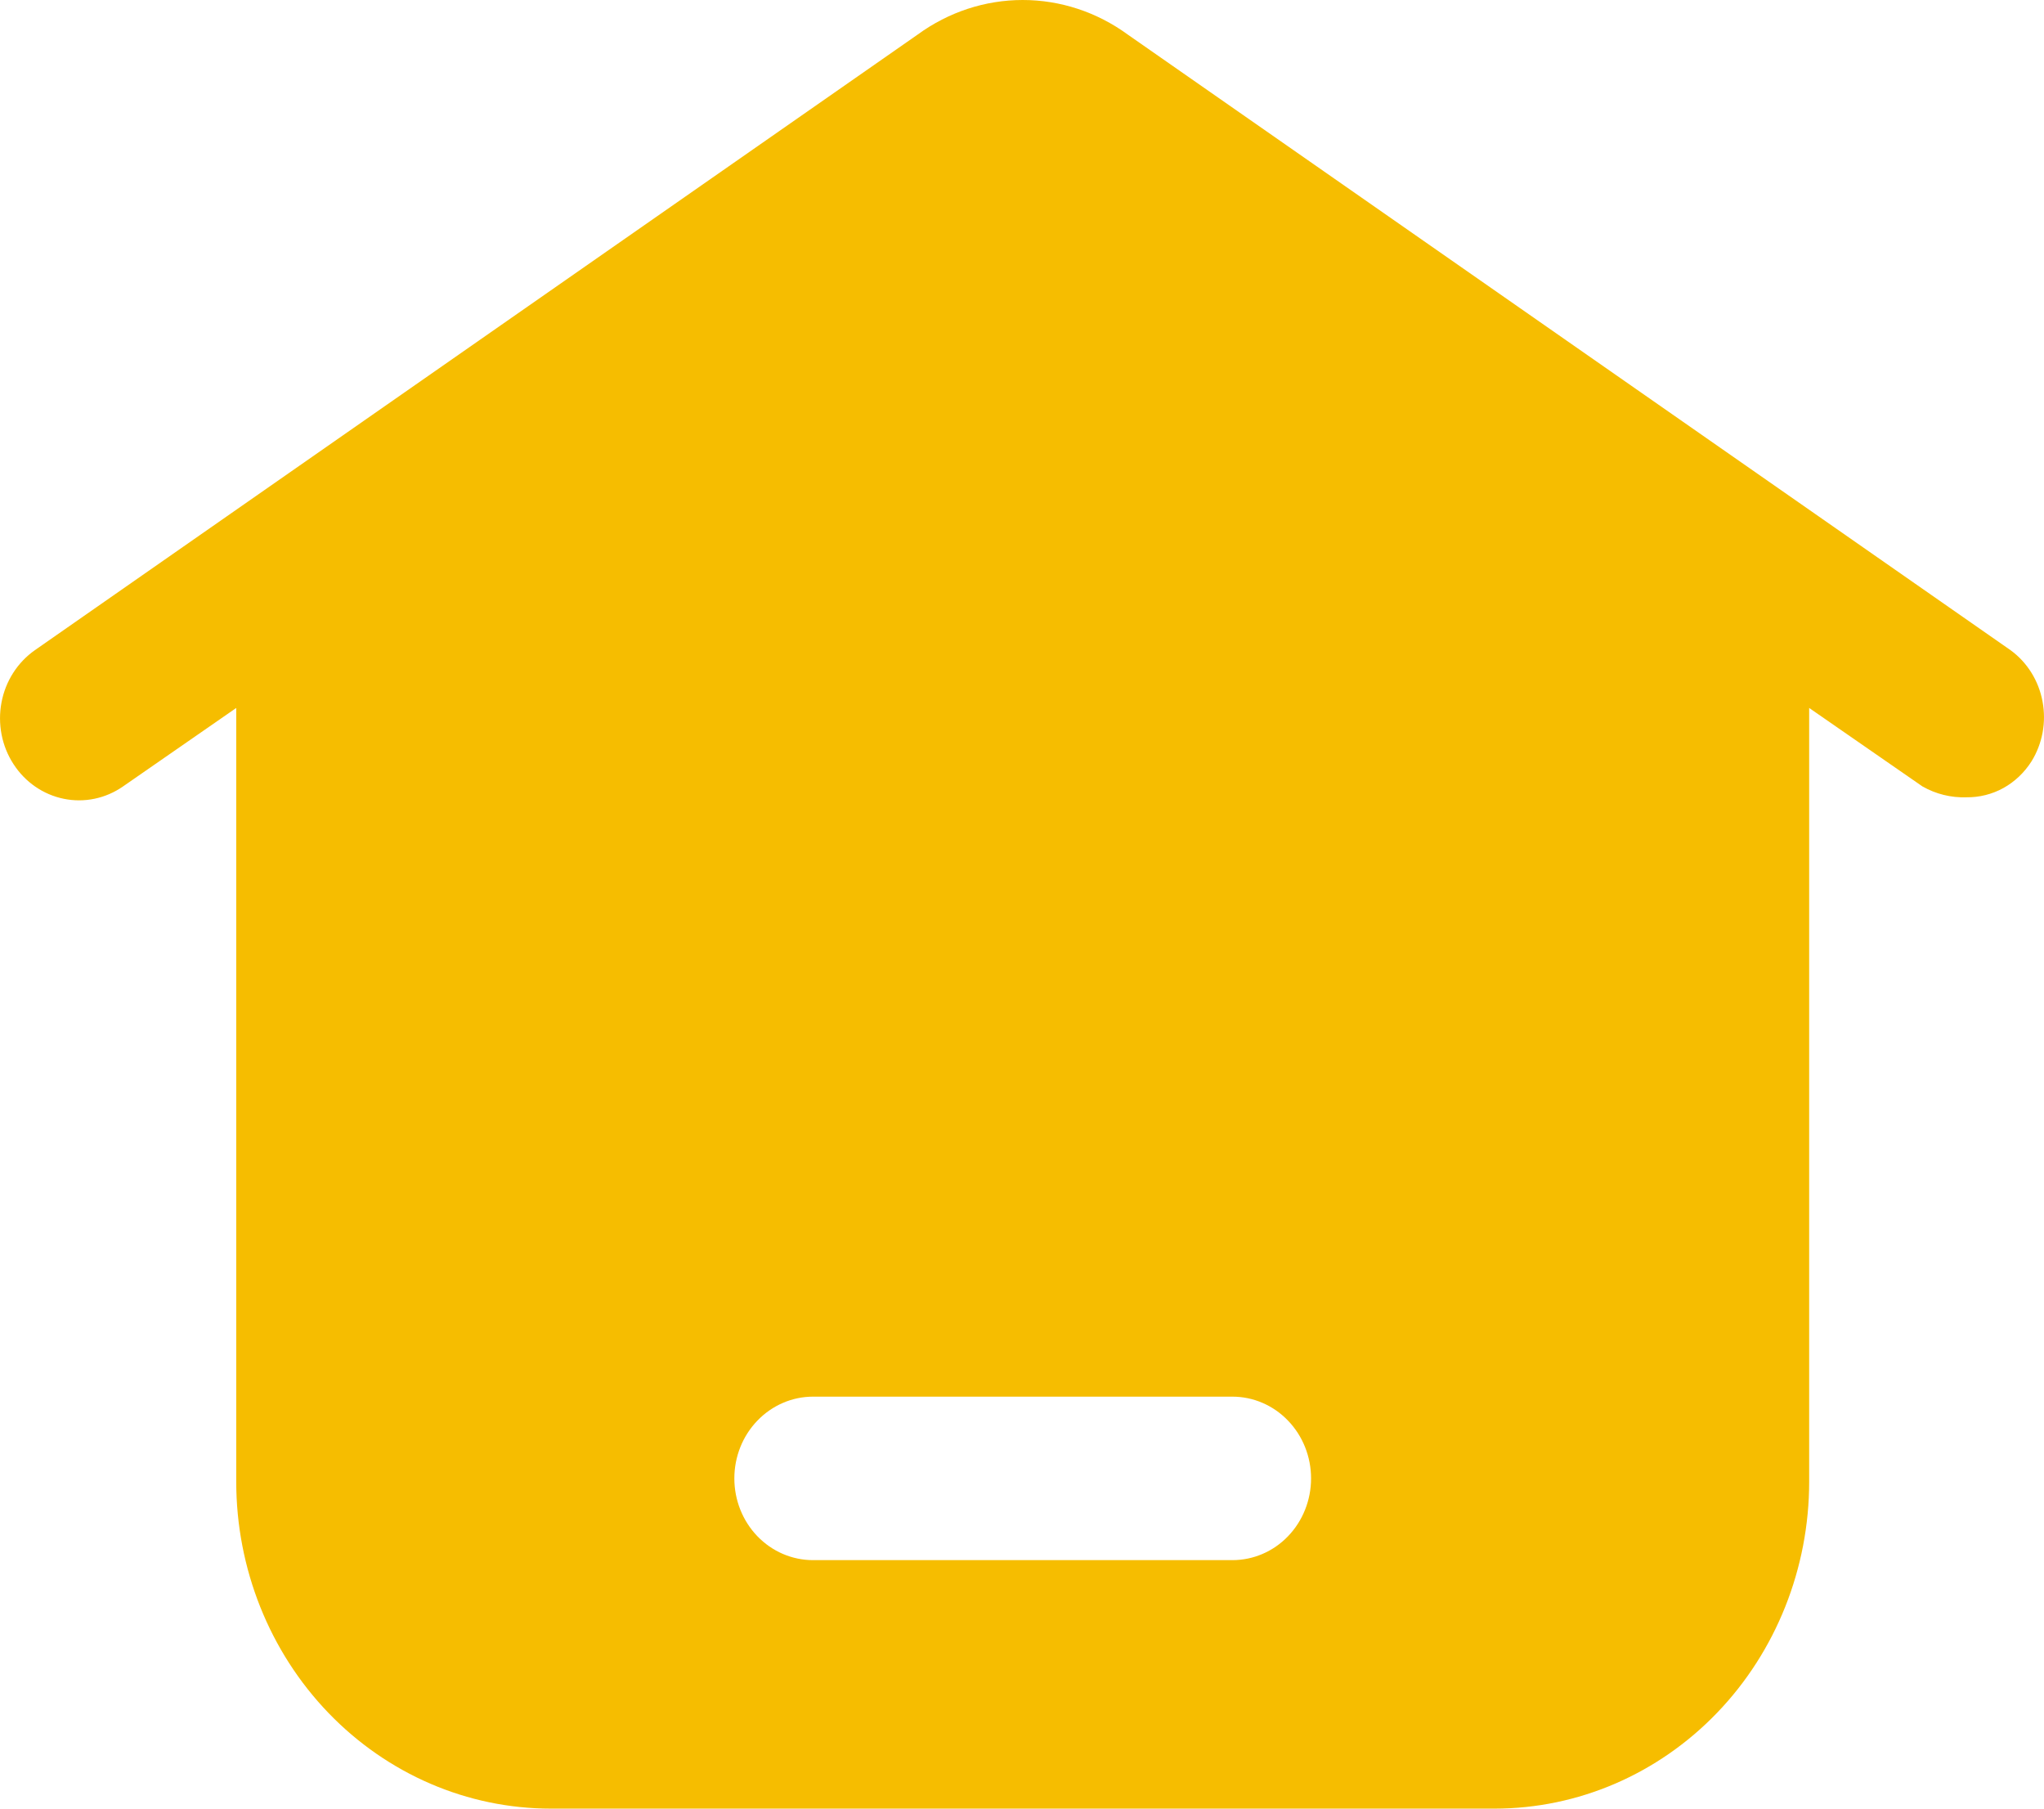 <svg width="26" height="23" viewBox="0 0 26 23" fill="none" xmlns="http://www.w3.org/2000/svg">
<path d="M25.574 8.268L14.343 0.438C13.952 0.153 13.486 0 13.009 0C12.532 0 12.066 0.153 11.675 0.438L0.444 8.268C0.223 8.423 0.07 8.662 0.019 8.933C-0.032 9.205 0.022 9.487 0.171 9.716C0.319 9.946 0.55 10.105 0.811 10.158C1.072 10.212 1.344 10.155 1.565 10.001L3.005 9.003V18.842C3.005 19.945 3.427 21.003 4.177 21.782C4.928 22.562 5.945 23 7.007 23H19.011C20.073 23 21.09 22.562 21.841 21.782C22.591 21.003 23.013 19.945 23.013 18.842V9.003L24.454 10.001C24.625 10.098 24.818 10.146 25.014 10.139C25.177 10.141 25.339 10.101 25.484 10.021C25.628 9.941 25.751 9.824 25.841 9.682C25.981 9.456 26.031 9.183 25.981 8.919C25.932 8.656 25.786 8.422 25.574 8.268ZM15.677 19.84H10.341C10.076 19.84 9.822 19.731 9.634 19.536C9.446 19.341 9.341 19.076 9.341 18.801C9.341 18.525 9.446 18.261 9.634 18.066C9.822 17.871 10.076 17.761 10.341 17.761H15.677C15.942 17.761 16.197 17.871 16.384 18.066C16.572 18.261 16.677 18.525 16.677 18.801C16.677 19.076 16.572 19.341 16.384 19.536C16.197 19.731 15.942 19.84 15.677 19.84Z" fill="#F6BD00"/>
</svg>
